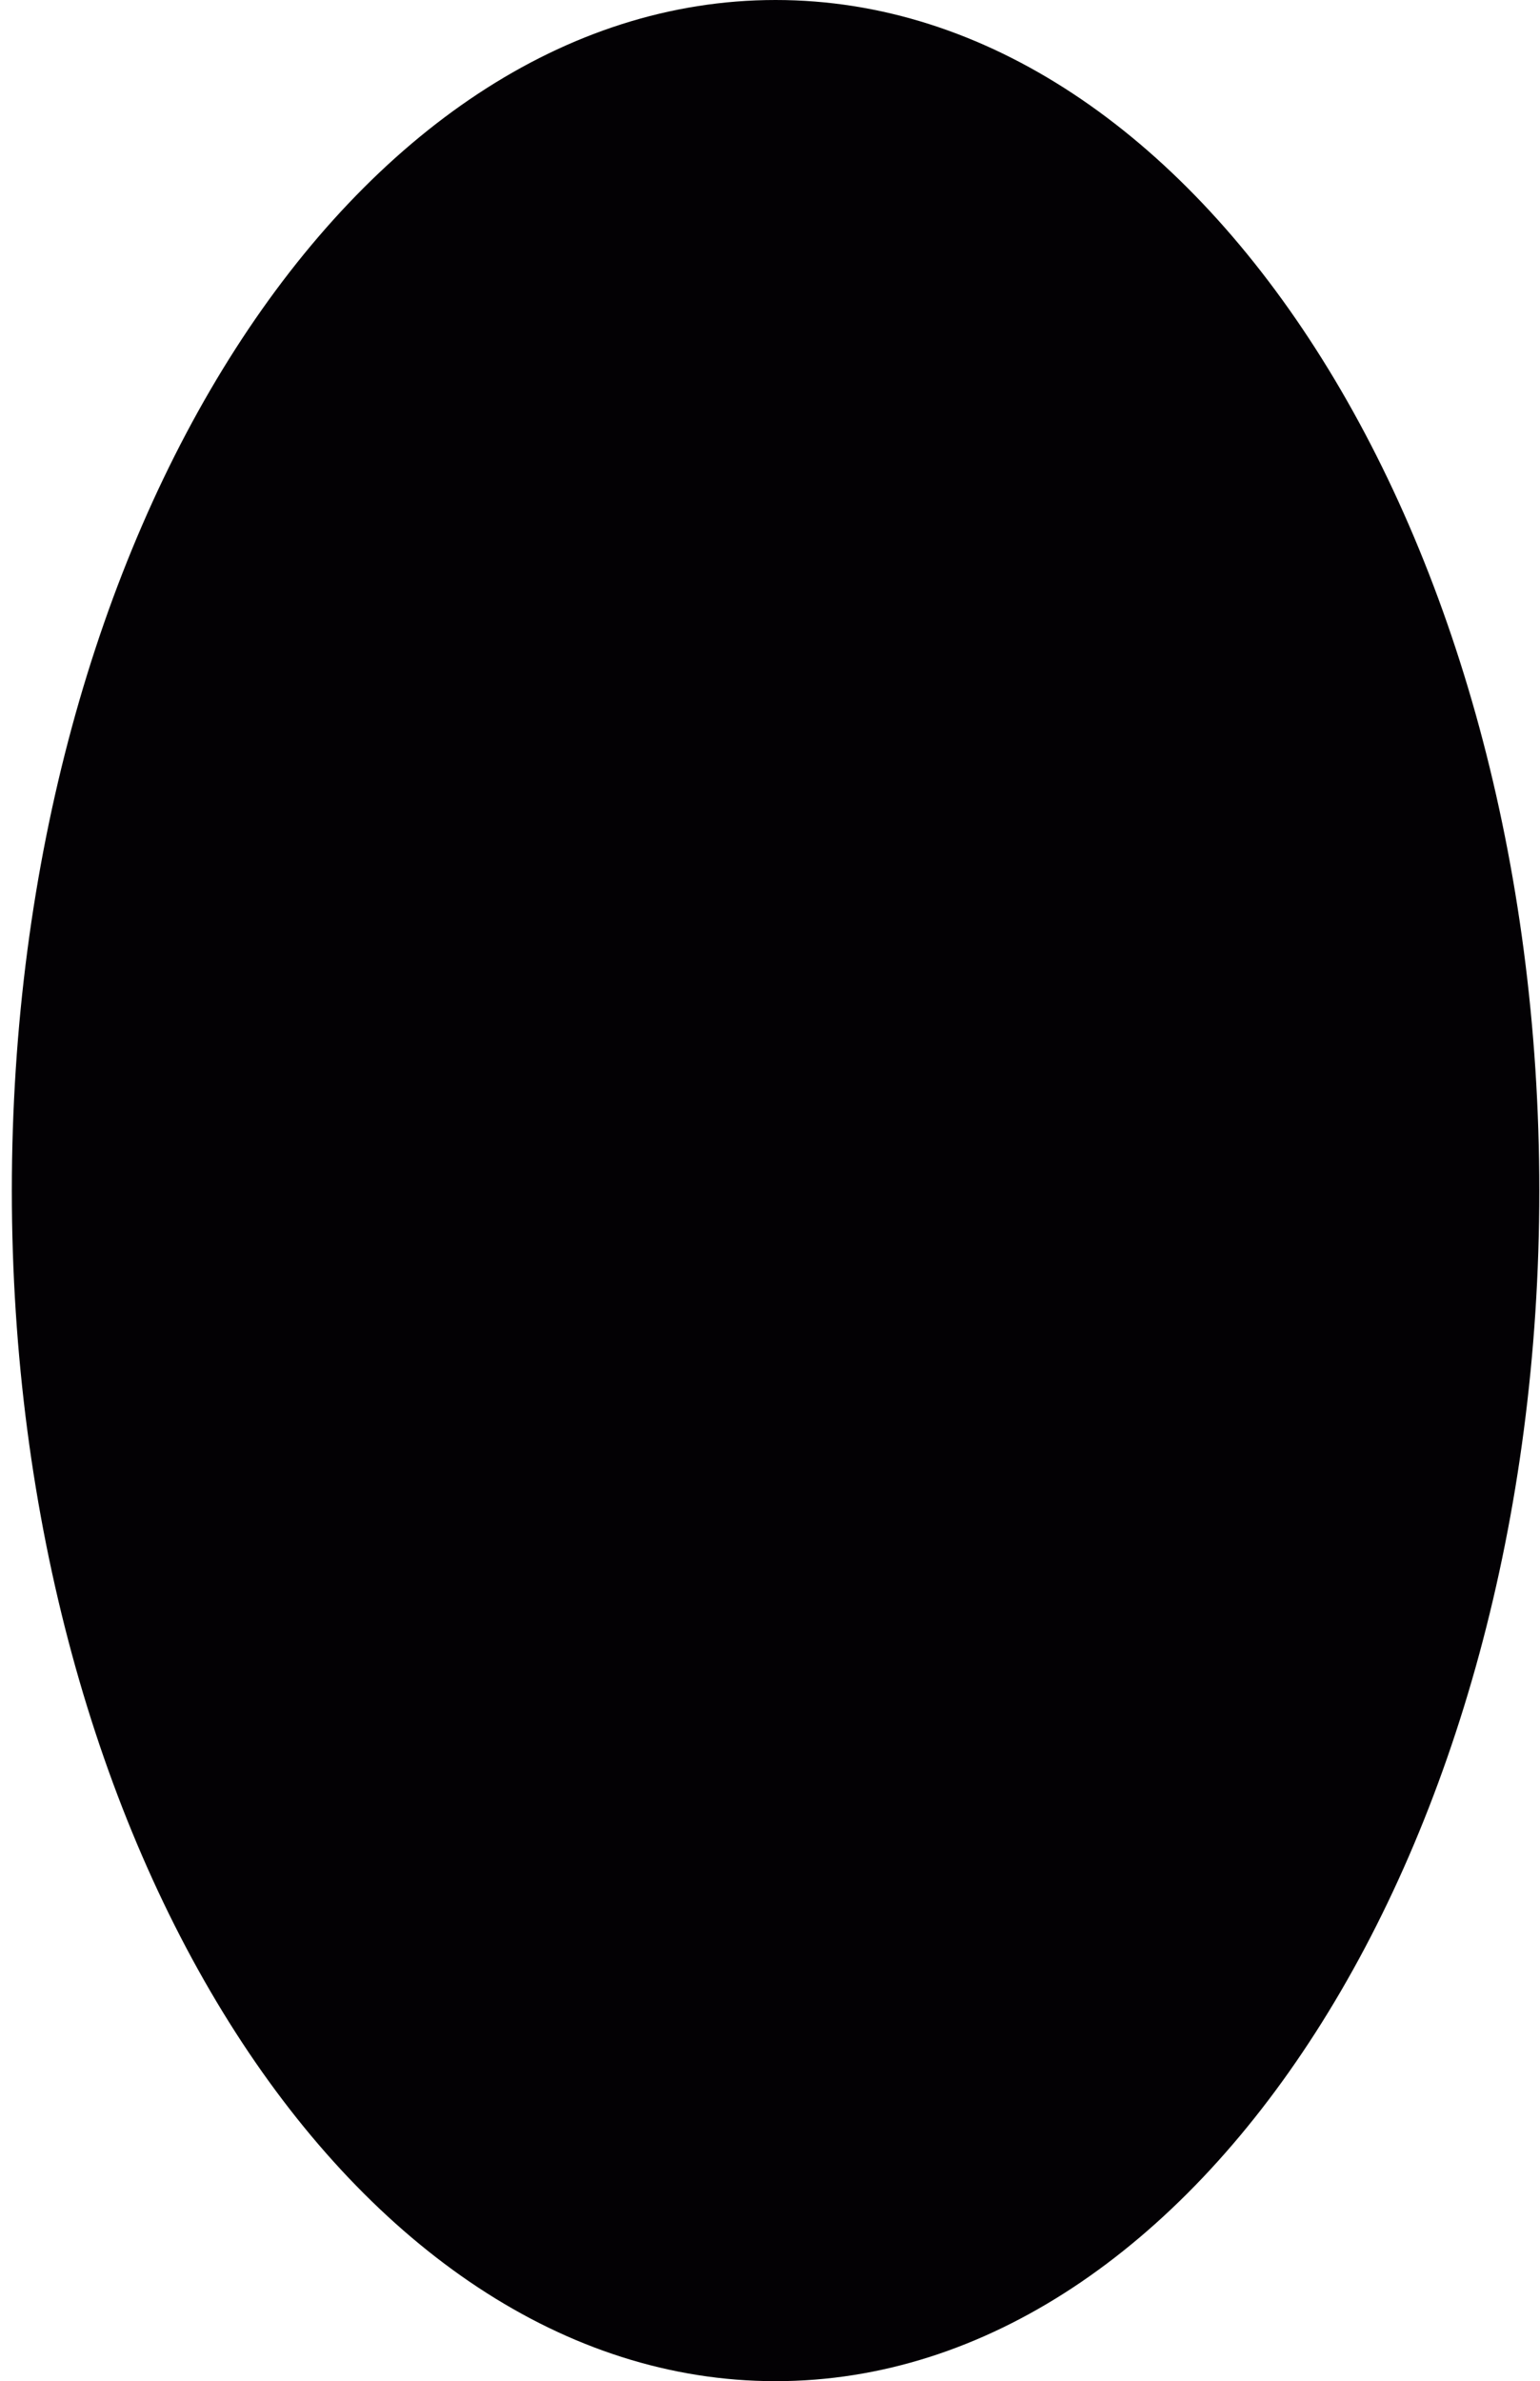 <?xml version="1.0" encoding="UTF-8"?>
<svg id="Capa_1" data-name="Capa 1" xmlns="http://www.w3.org/2000/svg" version="1.1" viewBox="0 0 221.2 342">
  <defs>
    <style>
      .cls-1 {
        fill: #030104;
        stroke-width: 0px;
      }
    </style>
  </defs>
  <path class="cls-1" d="M111.4,342c60.6,0,109.7-76.6,109.7-171S172,0,111.4,0,1.7,76.6,1.7,171s49.1,171,109.7,171Z"/>
</svg>
